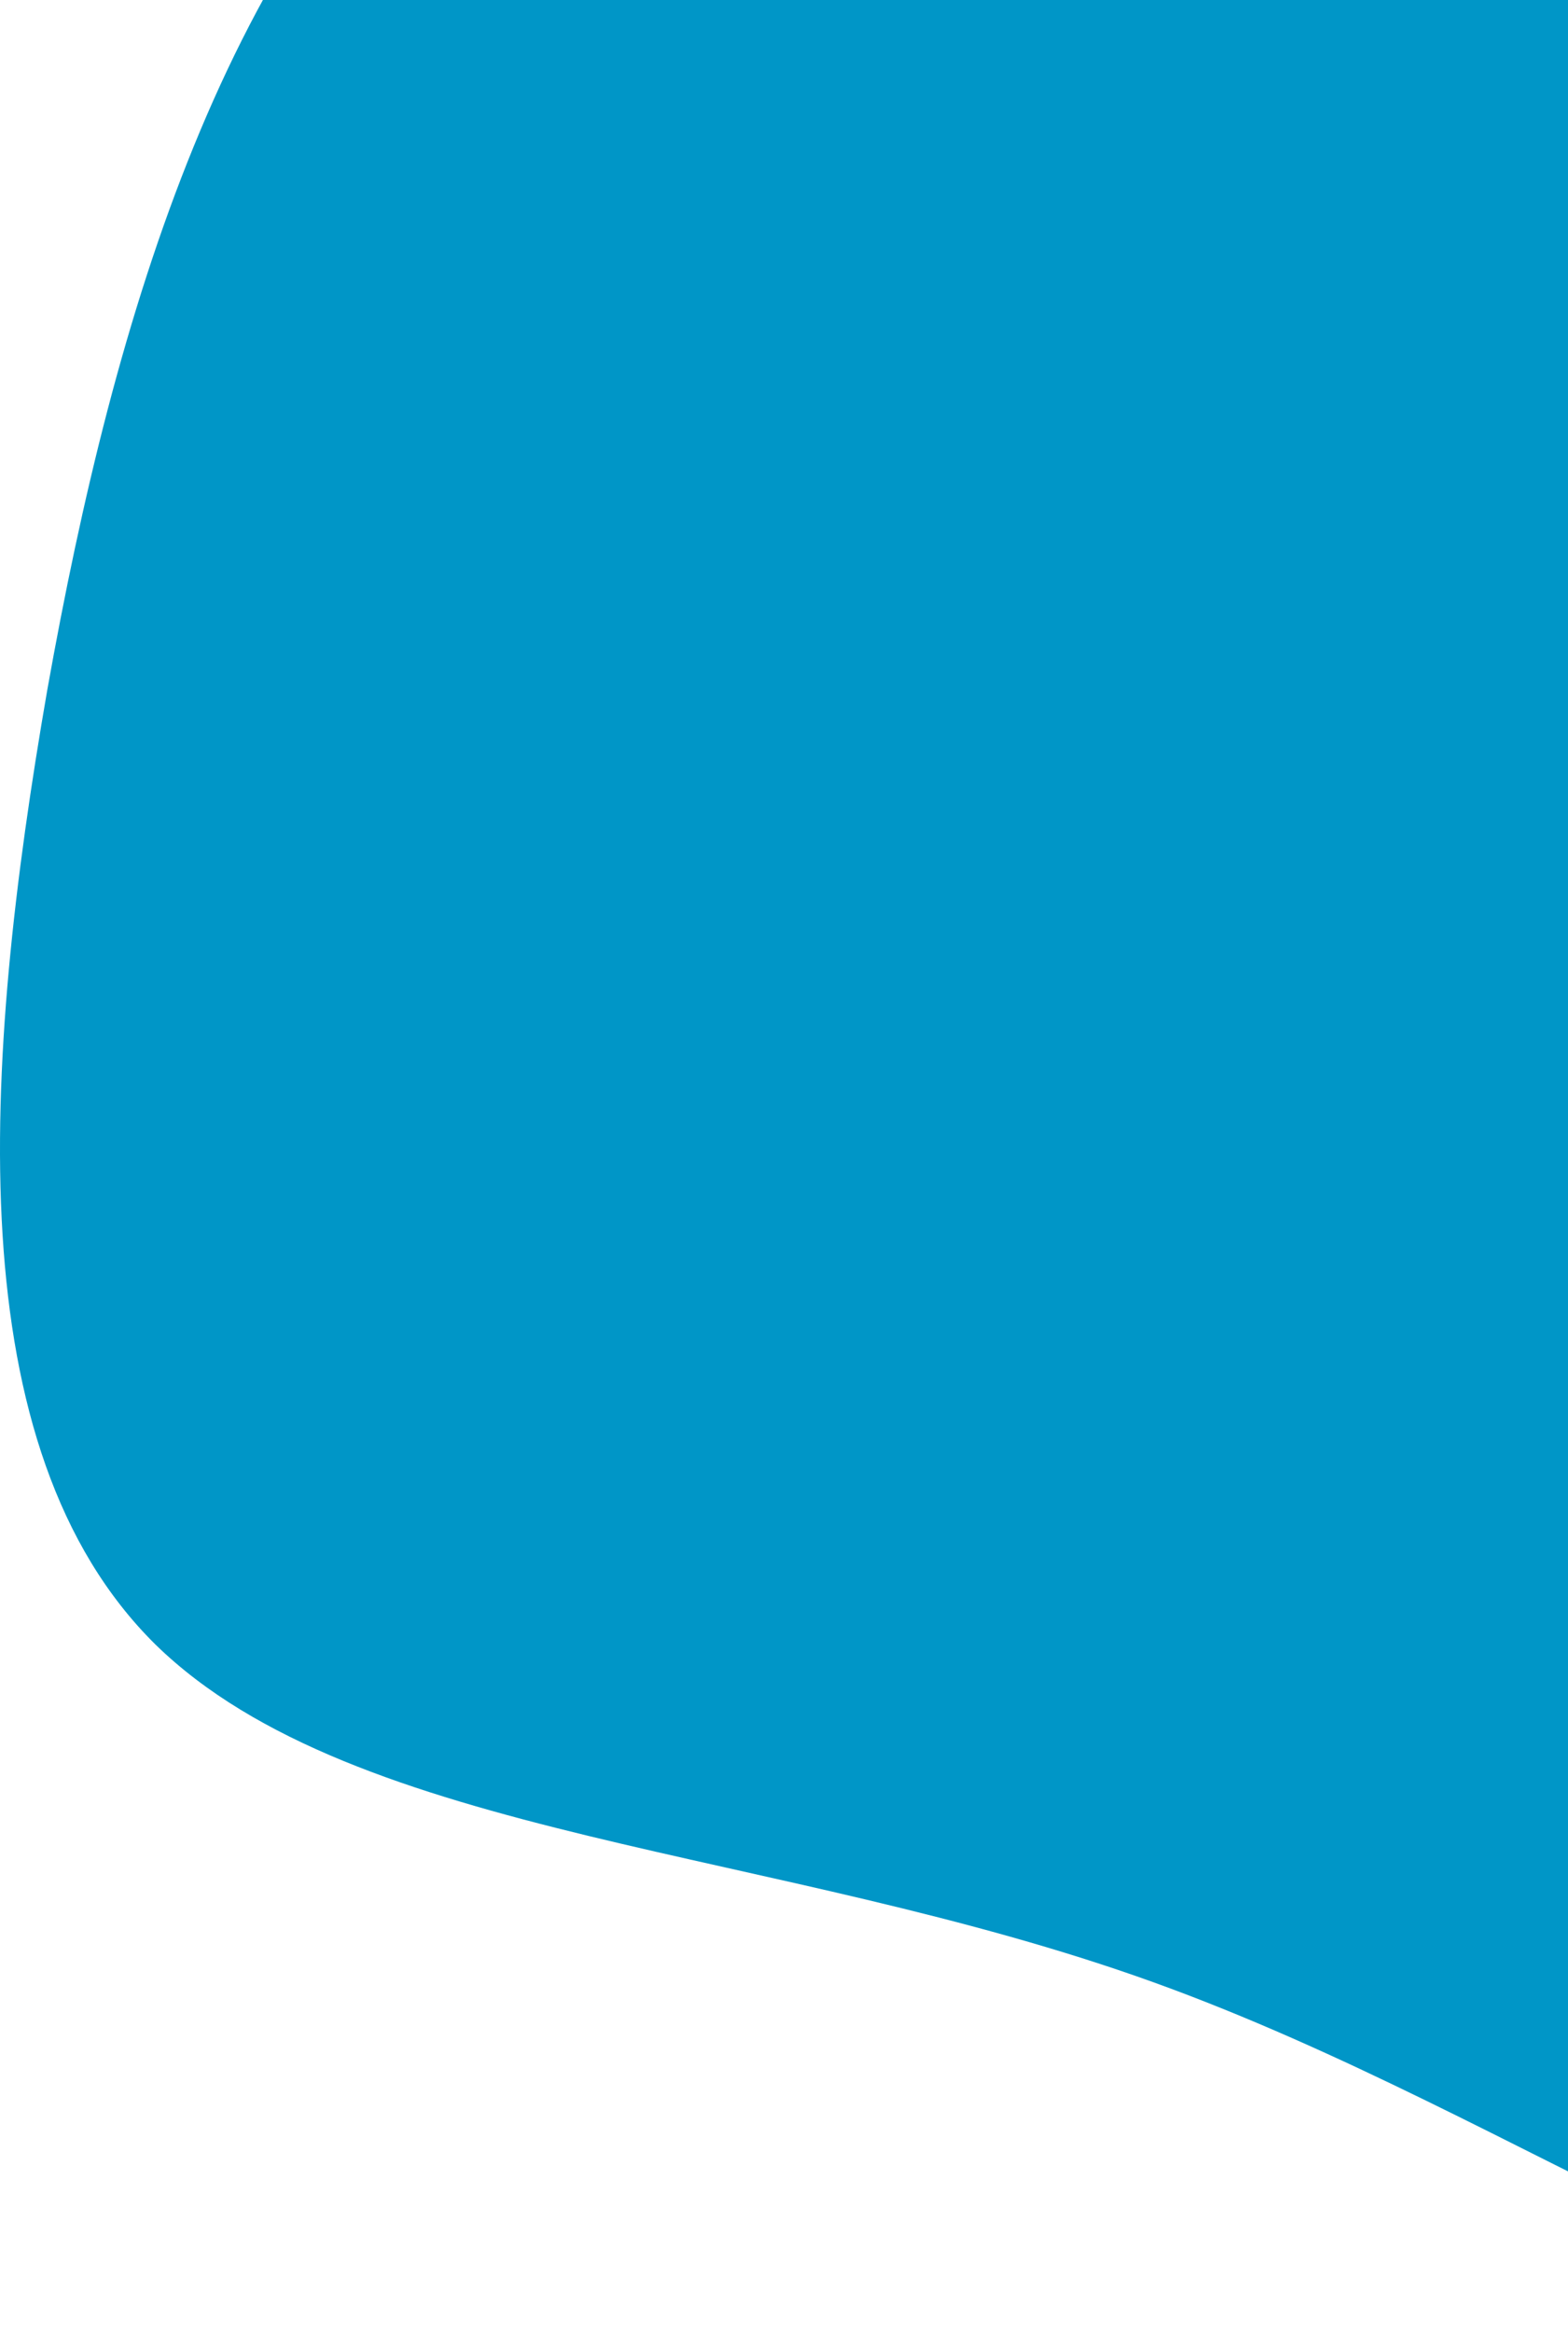 <svg width="232" height="345" viewBox="0 0 232 345" fill="none" xmlns="http://www.w3.org/2000/svg">
<path d="M340.232 11.992C379.219 44.129 421.539 72.129 429.537 106.812C437.534 141.812 411.209 183.813 387.883 232.177C364.557 280.86 344.564 335.906 309.908 343.861C275.252 352.134 226.267 313.315 170.618 293.269C114.969 273.223 52.655 272.269 22.998 243.314C-6.326 214.359 -2.661 157.722 7.003 102.039C17 46.038 33.328 -8.69 71.316 -40.827C109.304 -72.964 168.952 -82.509 216.937 -69.145C264.922 -55.782 300.911 -19.826 340.232 11.992Z" fill="#0096C7"/>
</svg>
